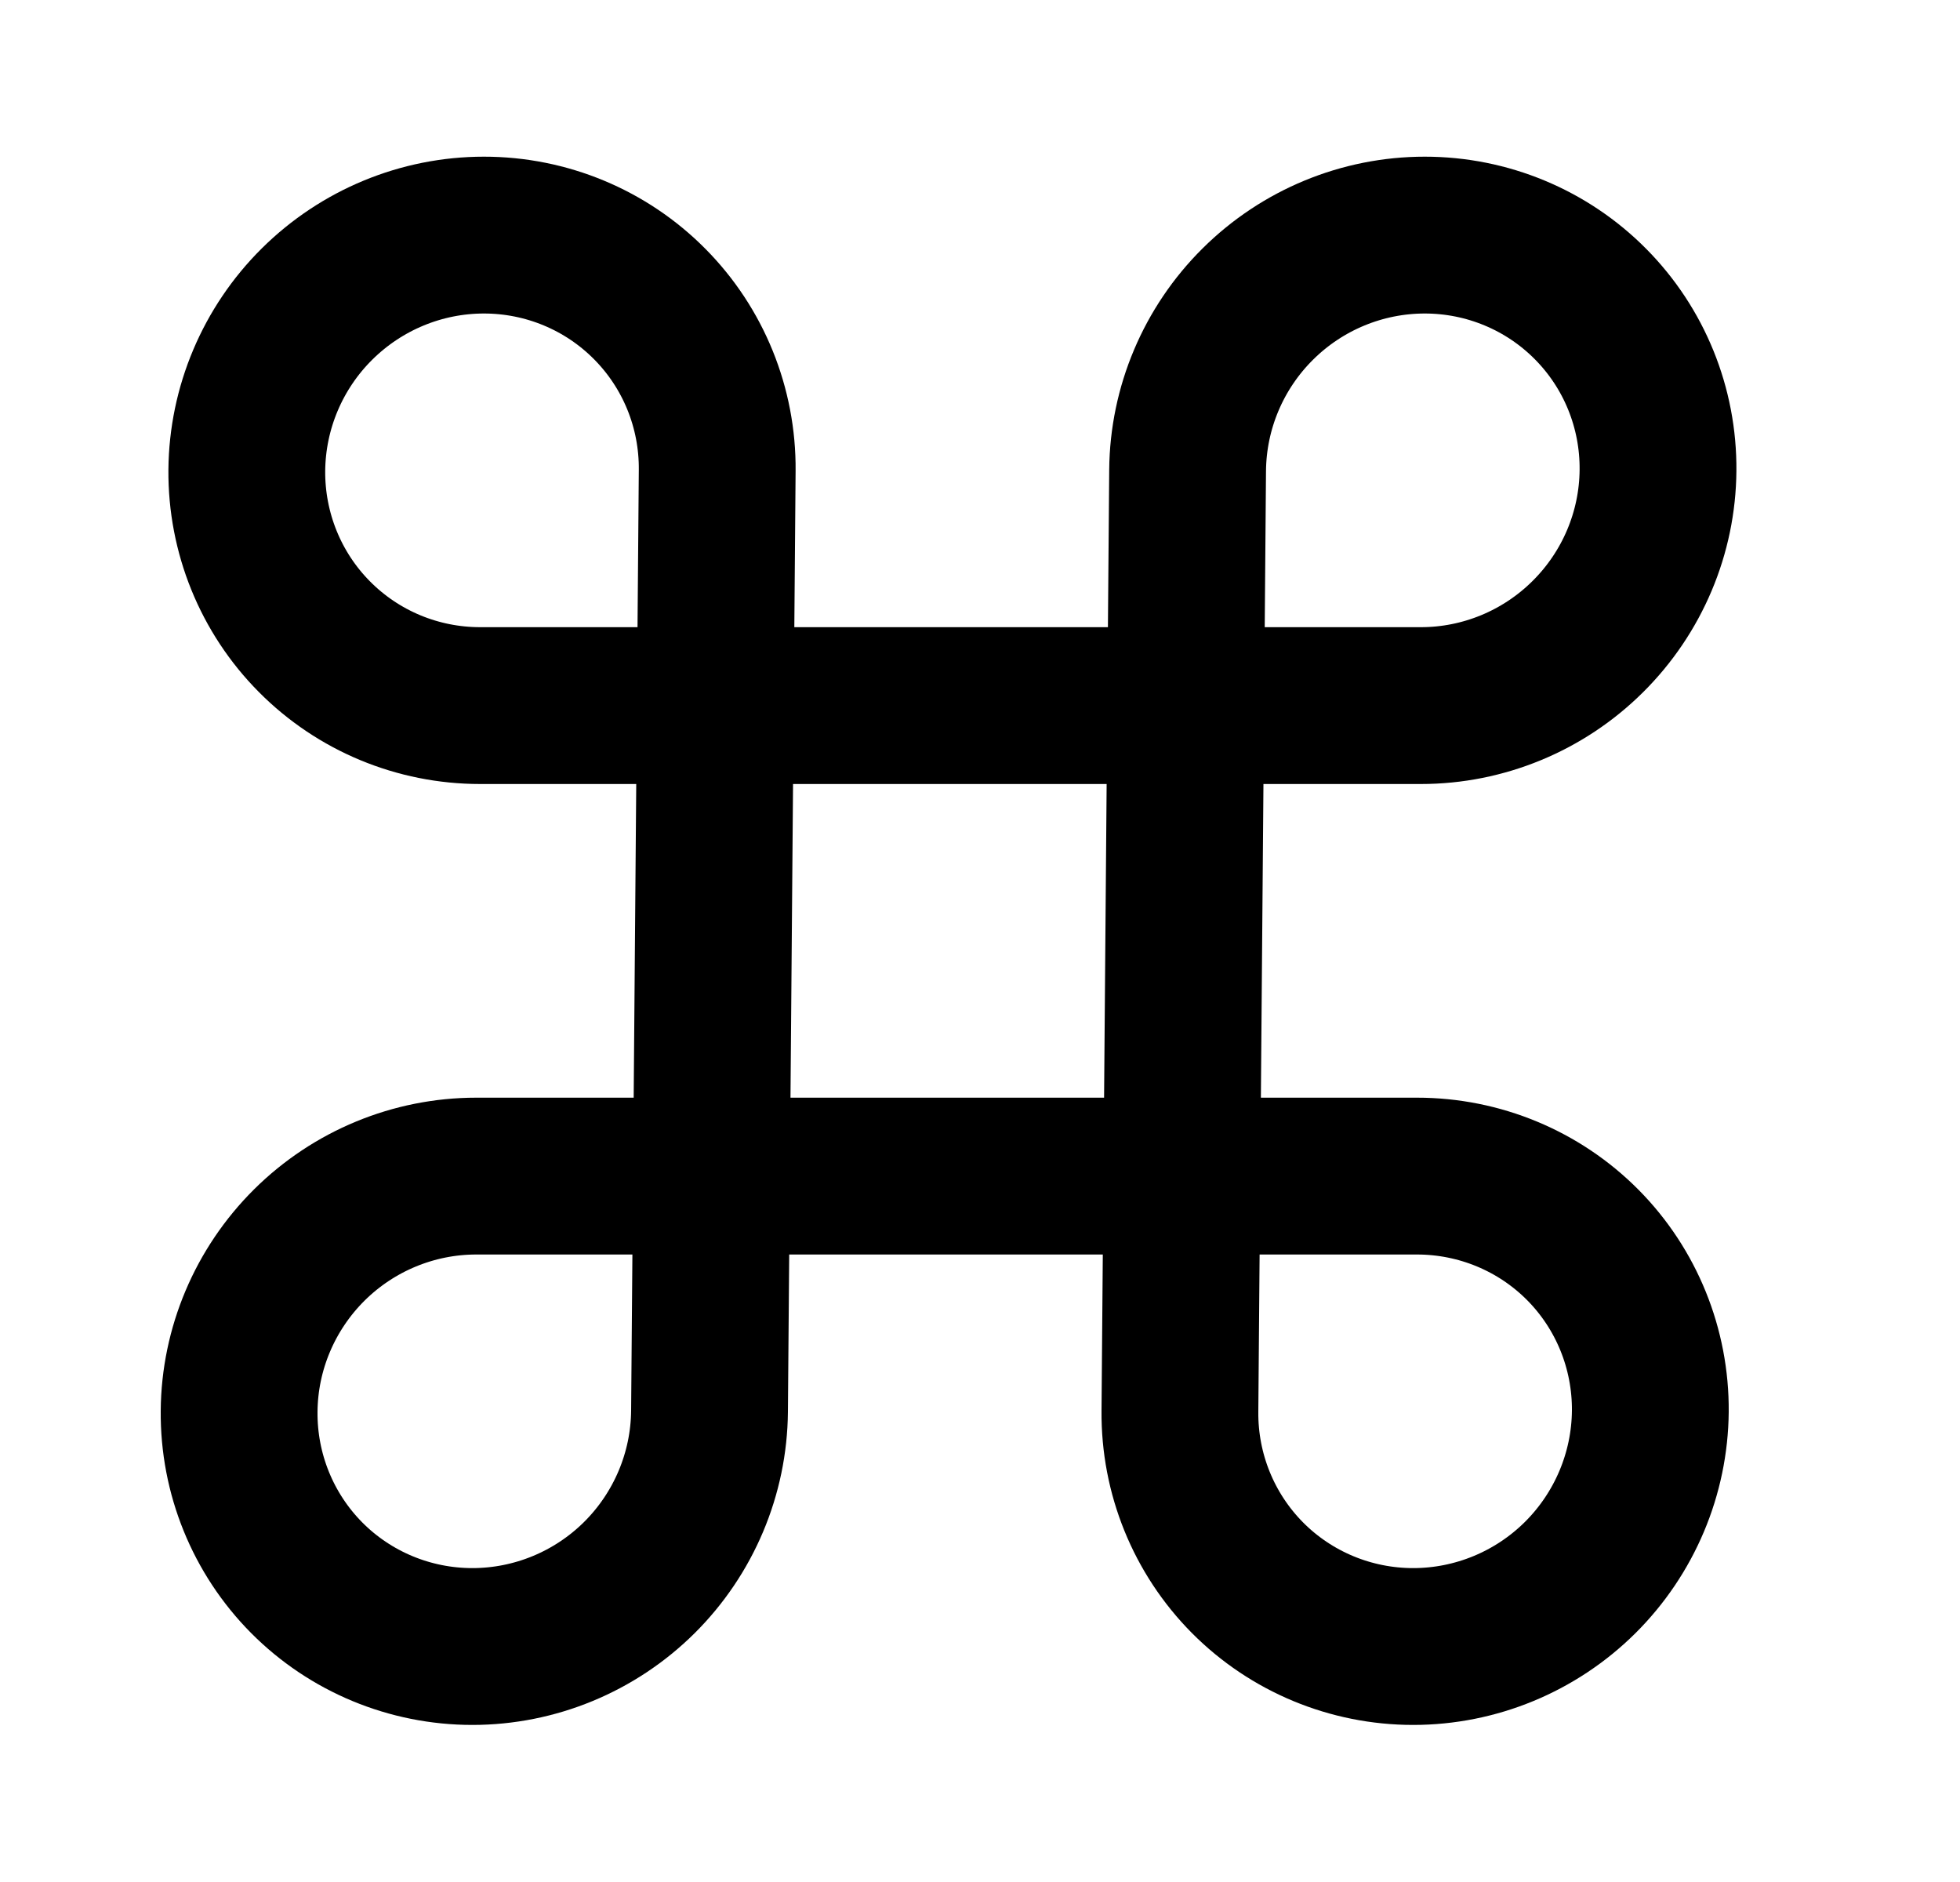 <svg width="25" height="24" viewBox="0 0 25 24" fill="none" xmlns="http://www.w3.org/2000/svg">
<path d="M18.173 2.998C17.377 2.998 16.611 3.314 16.044 3.877C15.477 4.439 15.155 5.202 15.148 5.998L15.05 17.997C15.043 18.793 15.353 19.556 15.911 20.119C16.469 20.681 17.23 20.997 18.025 20.997C18.821 20.997 19.587 20.681 20.154 20.119C20.721 19.556 21.043 18.793 21.05 17.997C21.056 17.202 20.747 16.439 20.189 15.876C19.631 15.314 18.87 14.998 18.074 14.998H6.074C5.279 14.998 4.513 15.314 3.946 15.876C3.379 16.439 3.056 17.202 3.05 17.997C3.043 18.793 3.353 19.556 3.911 20.119C4.469 20.681 5.23 20.997 6.025 20.997C6.821 20.997 7.587 20.681 8.154 20.119C8.721 19.556 9.043 18.793 9.05 17.997L9.148 5.998C9.155 5.202 8.845 4.439 8.287 3.877C7.729 3.314 6.968 2.998 6.173 2.998C5.377 2.998 4.612 3.314 4.044 3.877C3.477 4.439 3.155 5.202 3.148 5.998C3.142 6.794 3.452 7.557 4.01 8.119C4.568 8.682 5.328 8.998 6.124 8.998H18.124C18.919 8.998 19.685 8.682 20.252 8.119C20.819 7.557 21.142 6.794 21.148 5.998C21.155 5.202 20.845 4.439 20.287 3.877C19.729 3.314 18.968 2.998 18.173 2.998Z" stroke="black" stroke-width="2" stroke-linecap="round" stroke-linejoin="round"/>
</svg>
